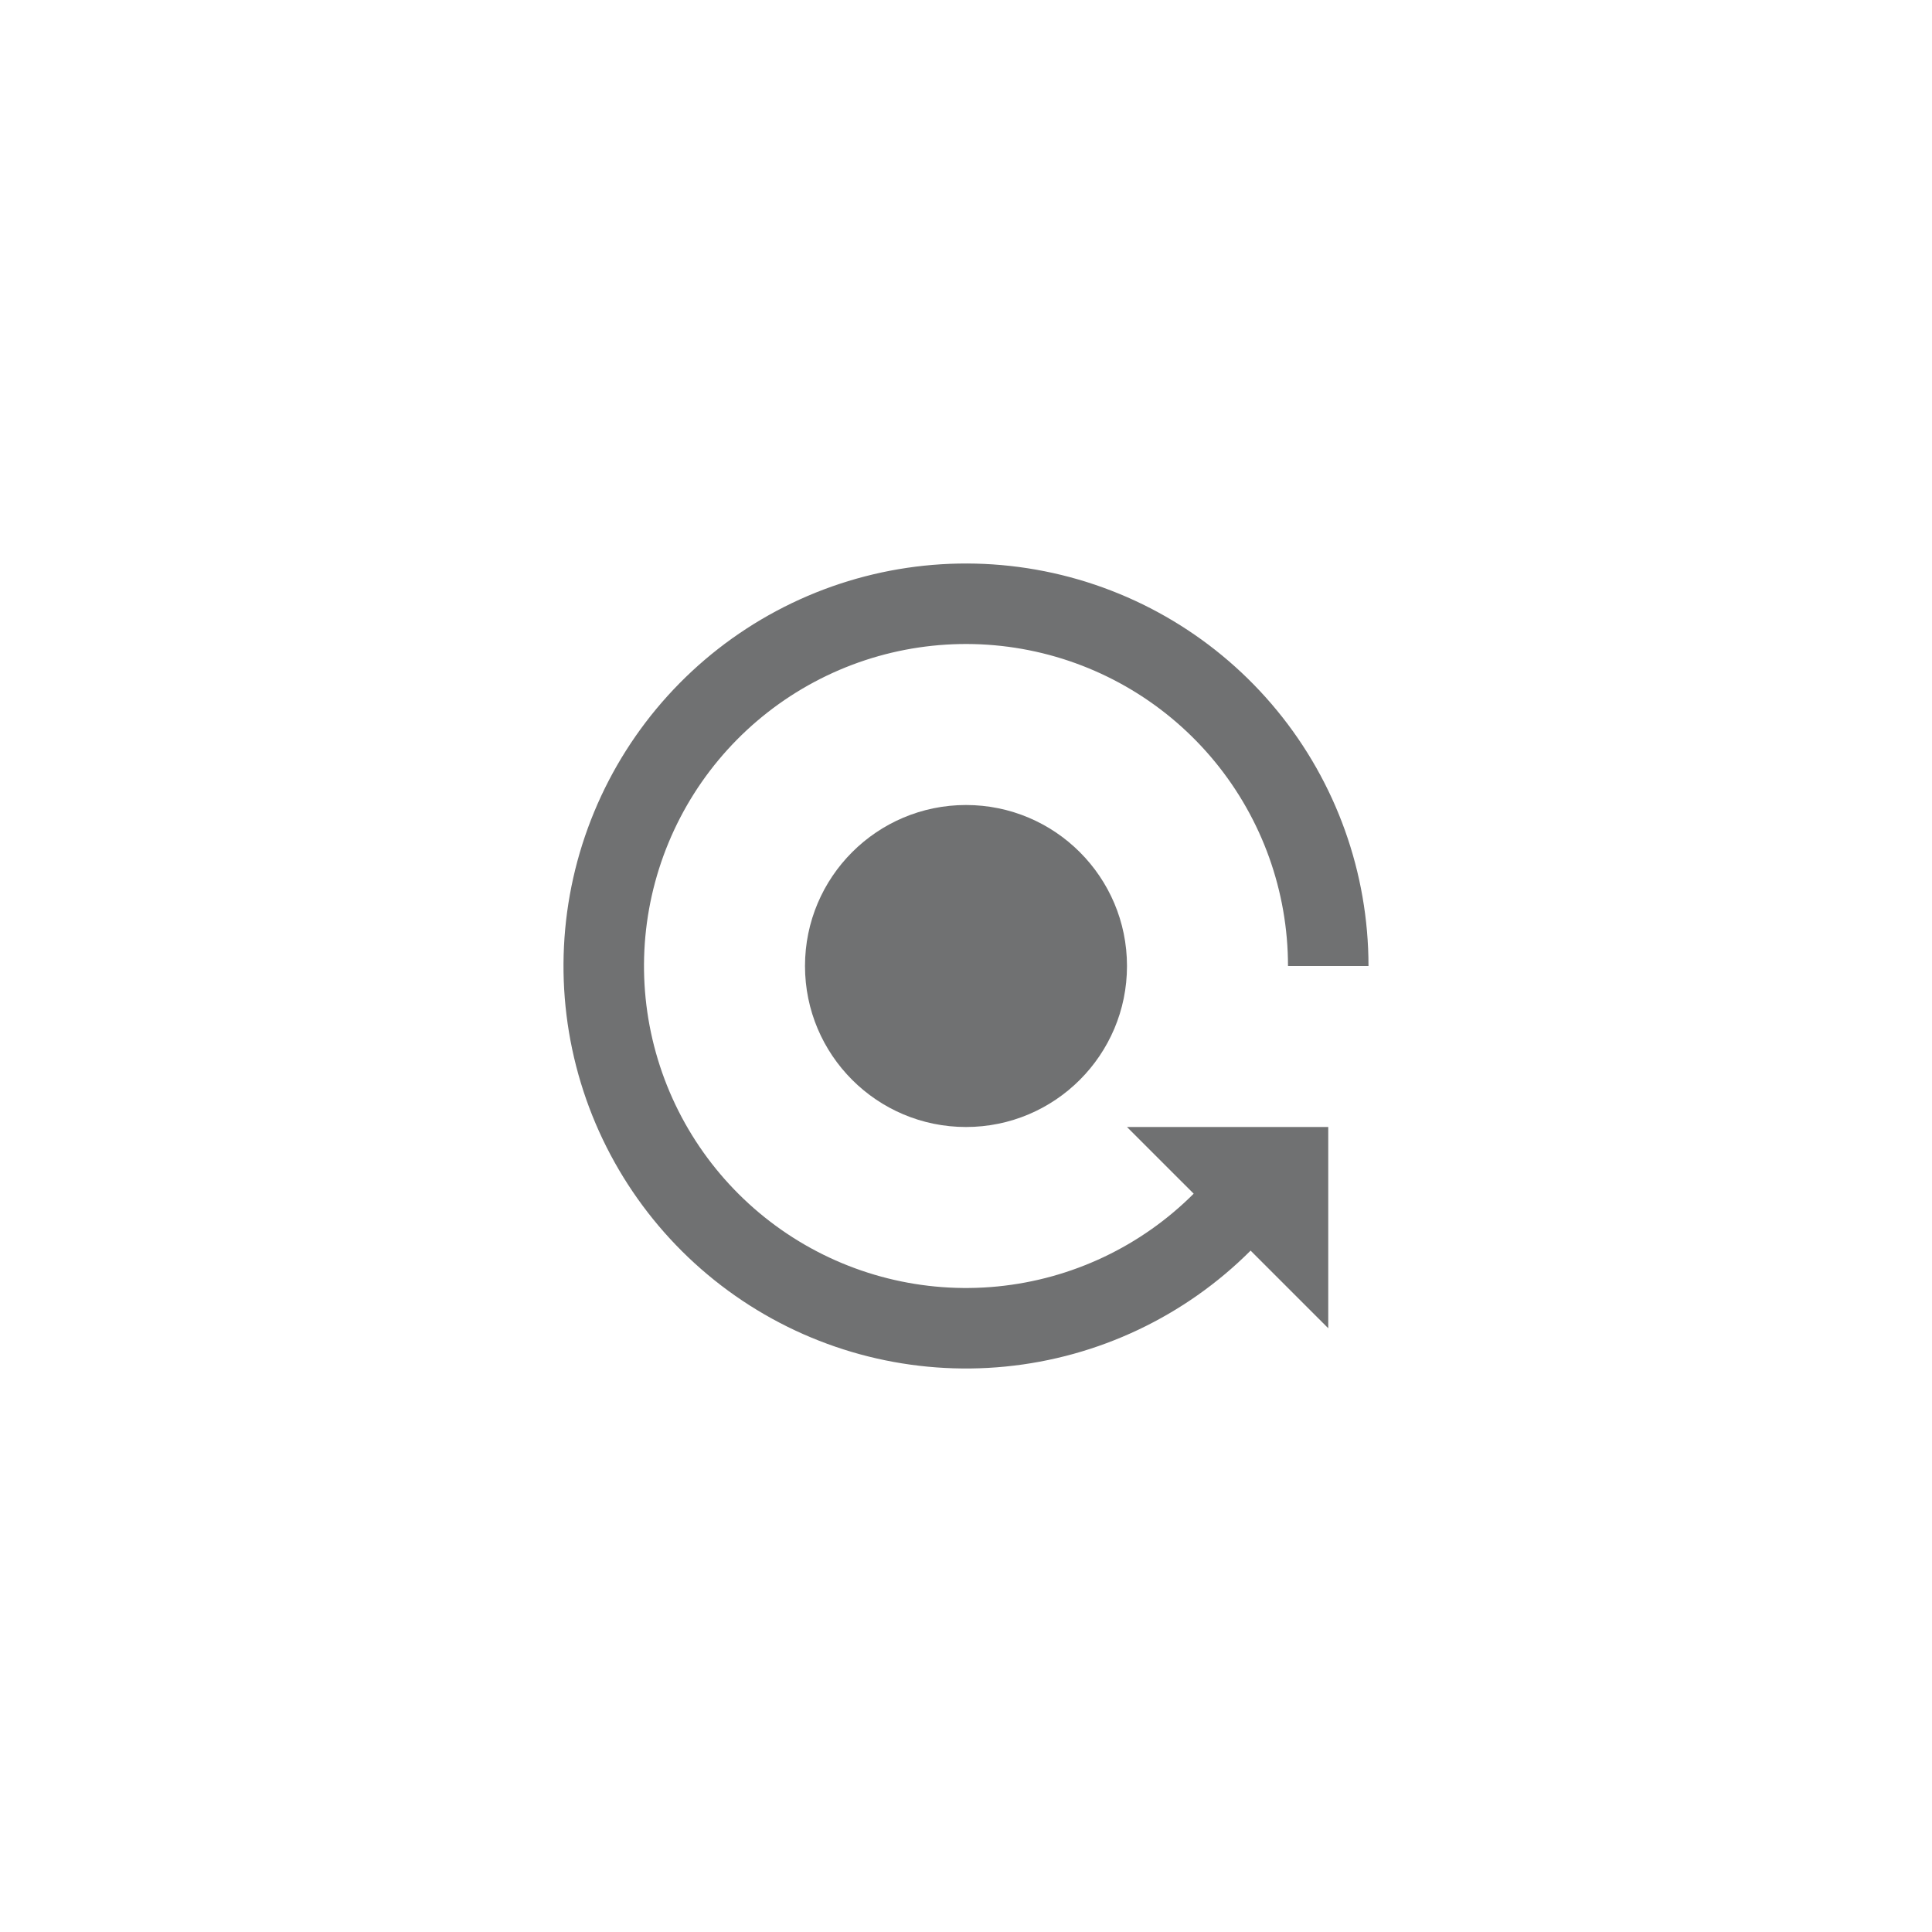 <svg width="200" height="200" viewBox="0 0 200 200" fill="none" xmlns="http://www.w3.org/2000/svg">
<path d="M141.666 100C141.666 90.36 138.324 81.019 132.208 73.567C126.093 66.115 117.583 61.015 108.128 59.134C98.674 57.254 88.86 58.709 80.358 63.254C71.857 67.798 65.194 75.149 61.505 84.055C57.816 92.961 57.329 102.871 60.127 112.095C62.925 121.32 68.836 129.289 76.851 134.645C84.866 140 94.49 142.411 104.084 141.466C113.677 140.521 122.646 136.279 129.462 129.463L137.5 137.5V116.667H116.666L123.57 123.57C118.117 129.024 110.942 132.417 103.267 133.173C95.592 133.929 87.893 132 81.481 127.716C75.069 123.431 70.34 117.056 68.102 109.676C65.863 102.297 66.252 94.369 69.204 87.244C72.155 80.119 77.485 74.238 84.287 70.603C91.088 66.968 98.939 65.803 106.503 67.307C114.066 68.812 120.874 72.892 125.767 78.854C130.659 84.815 133.333 92.288 133.333 100H141.666Z" fill="#707172"/>
<path d="M116.666 100C116.666 109.205 109.204 116.667 100 116.667C90.795 116.667 83.333 109.205 83.333 100C83.333 90.796 90.795 83.334 100 83.334C109.204 83.334 116.666 90.796 116.666 100Z" fill="#707172"/>
</svg>
